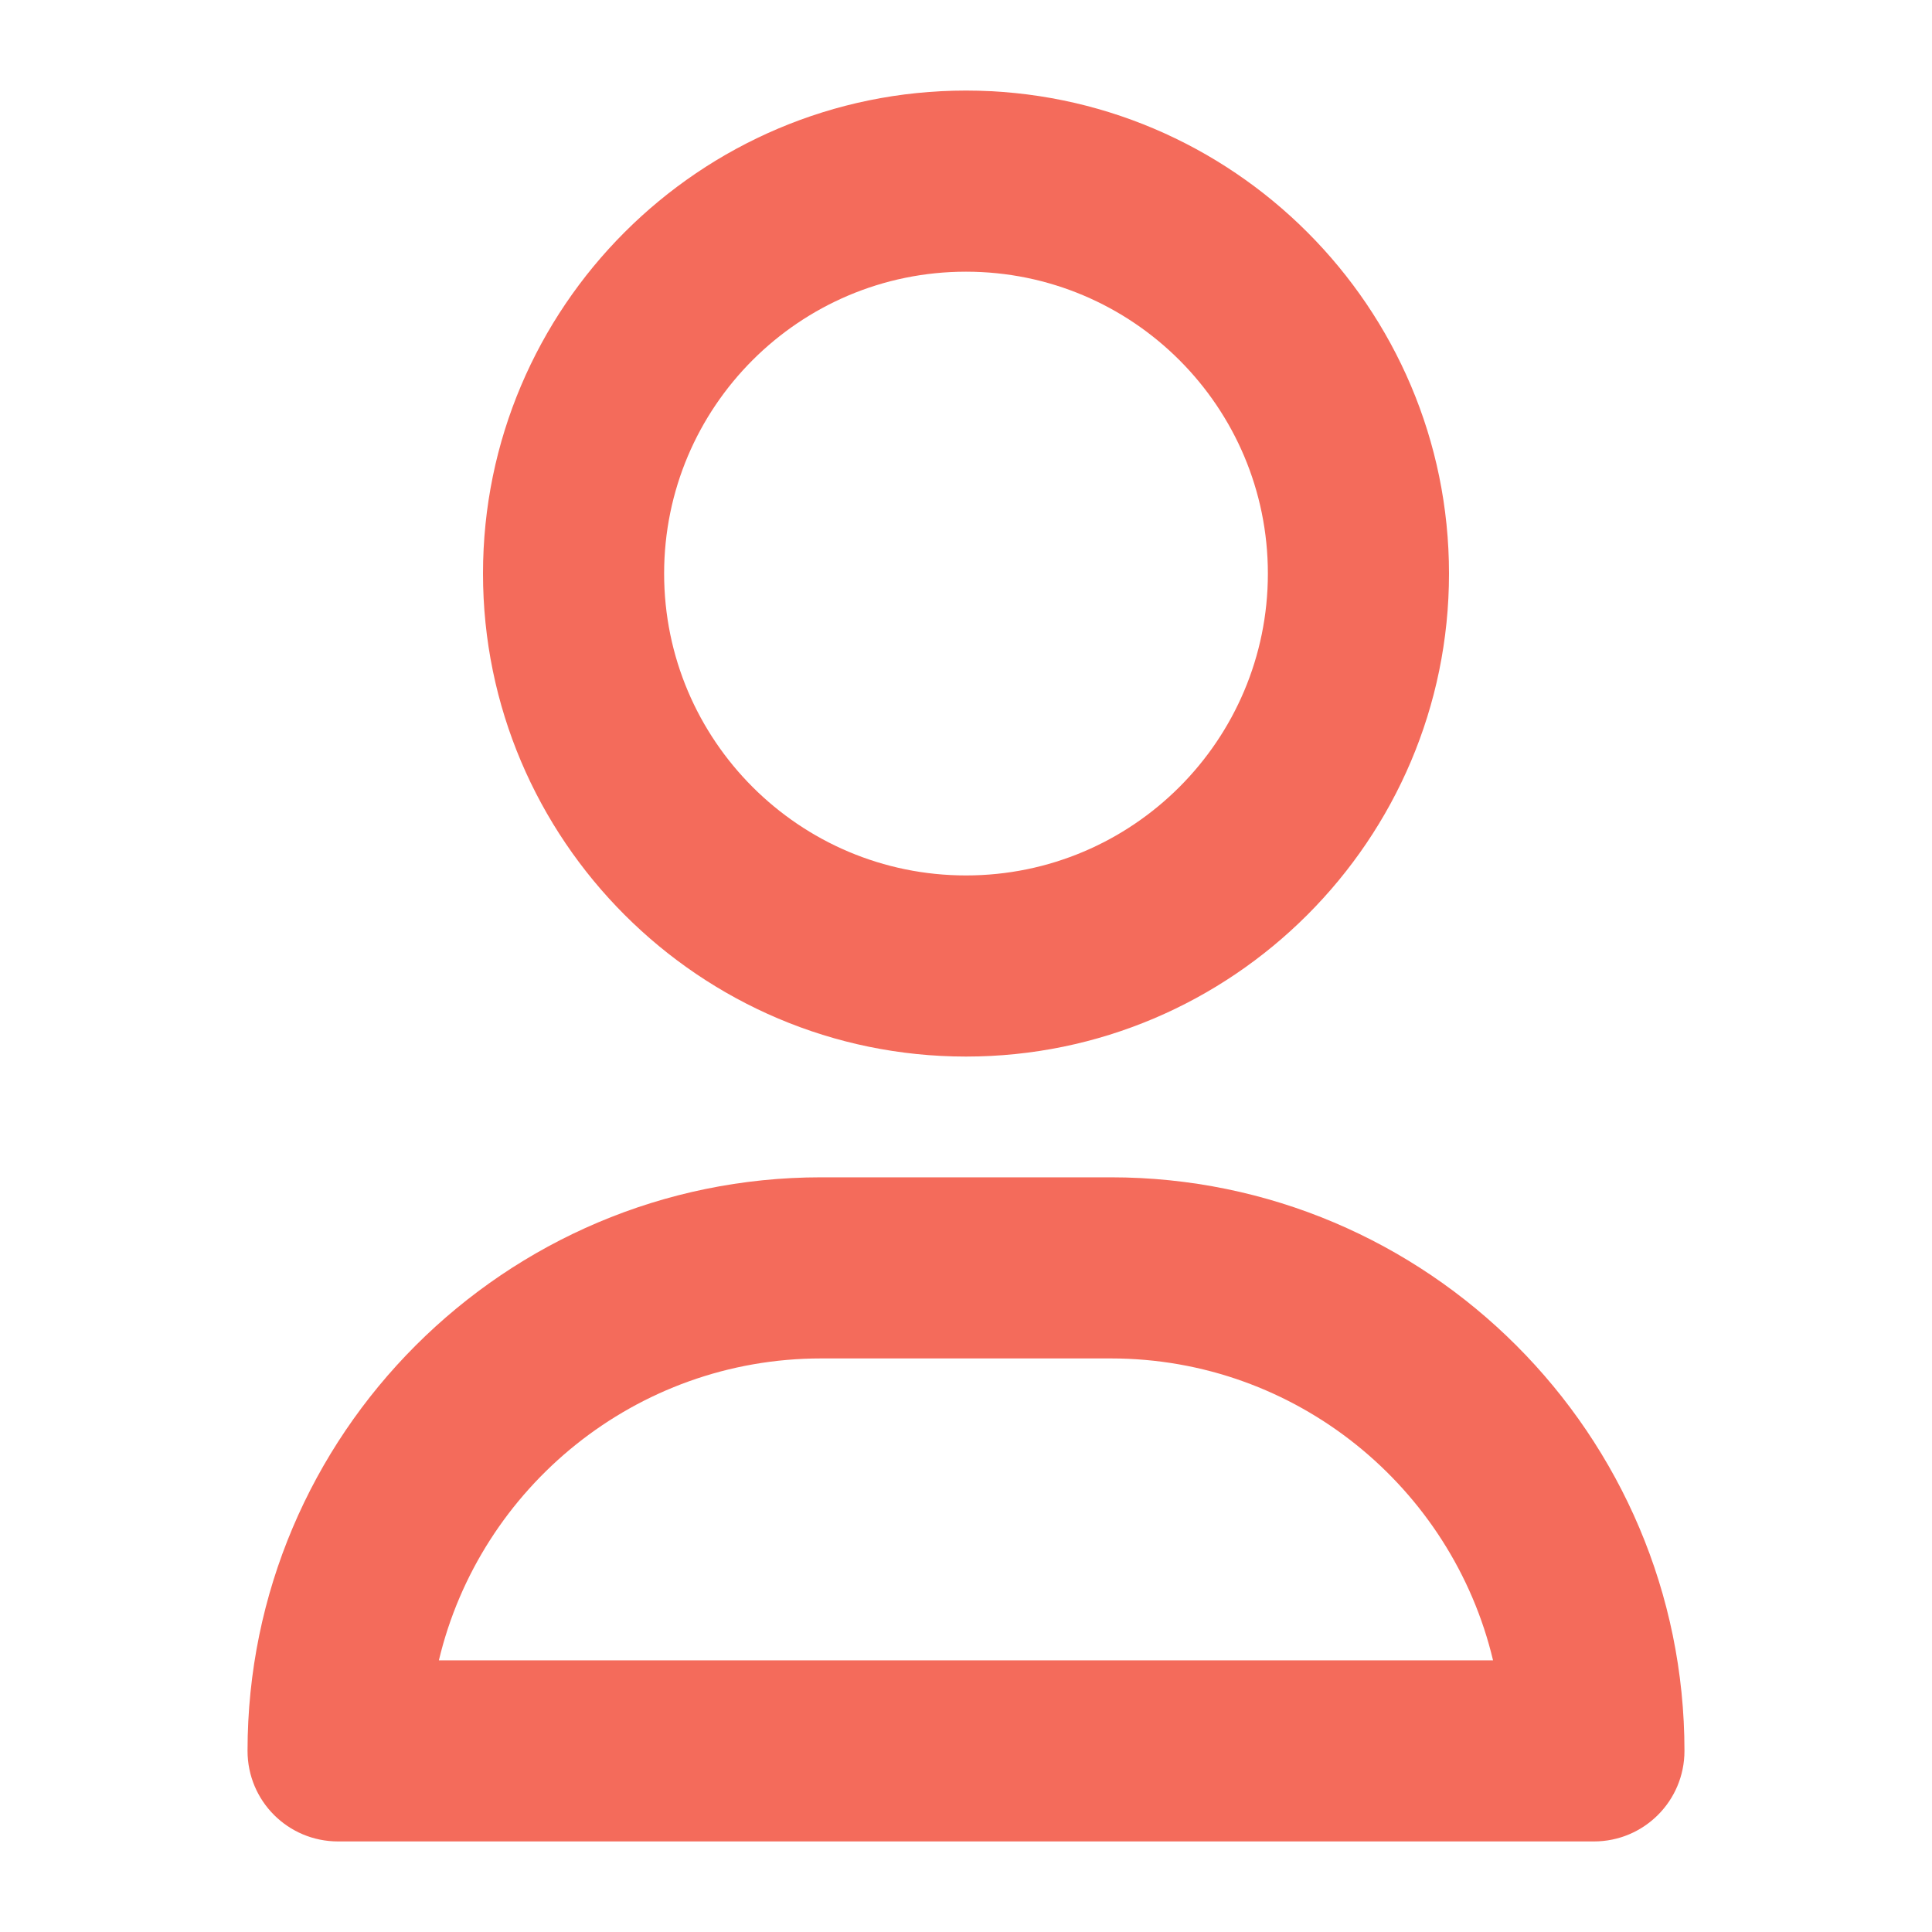 <svg width="24" height="24" viewBox="0 0 24 24" fill="none" xmlns="http://www.w3.org/2000/svg">
<path d="M18 7.125C18 3.817 15.307 1.125 12 1.125C8.692 1.125 6 3.817 6 7.125C6 10.432 8.692 13.125 12 13.125C15.307 13.125 18 10.432 18 7.125ZM8.25 7.125C8.25 5.055 9.93 3.375 12 3.375C14.07 3.375 15.75 5.055 15.75 7.125C15.75 9.195 14.07 10.875 12 10.875C9.93 10.875 8.25 9.195 8.25 7.125ZM13.8 14.625H10.2C6.27 14.625 3.075 17.82 3.075 21.75C3.075 22.372 3.577 22.875 4.2 22.875H19.8C20.422 22.875 20.925 22.372 20.925 21.75C20.925 17.82 17.73 14.625 13.8 14.625ZM5.452 20.625C5.962 18.48 7.897 16.875 10.2 16.875H13.8C16.102 16.875 18.037 18.48 18.547 20.625H5.452Z" fill="#F46B5B"/>
</svg>
